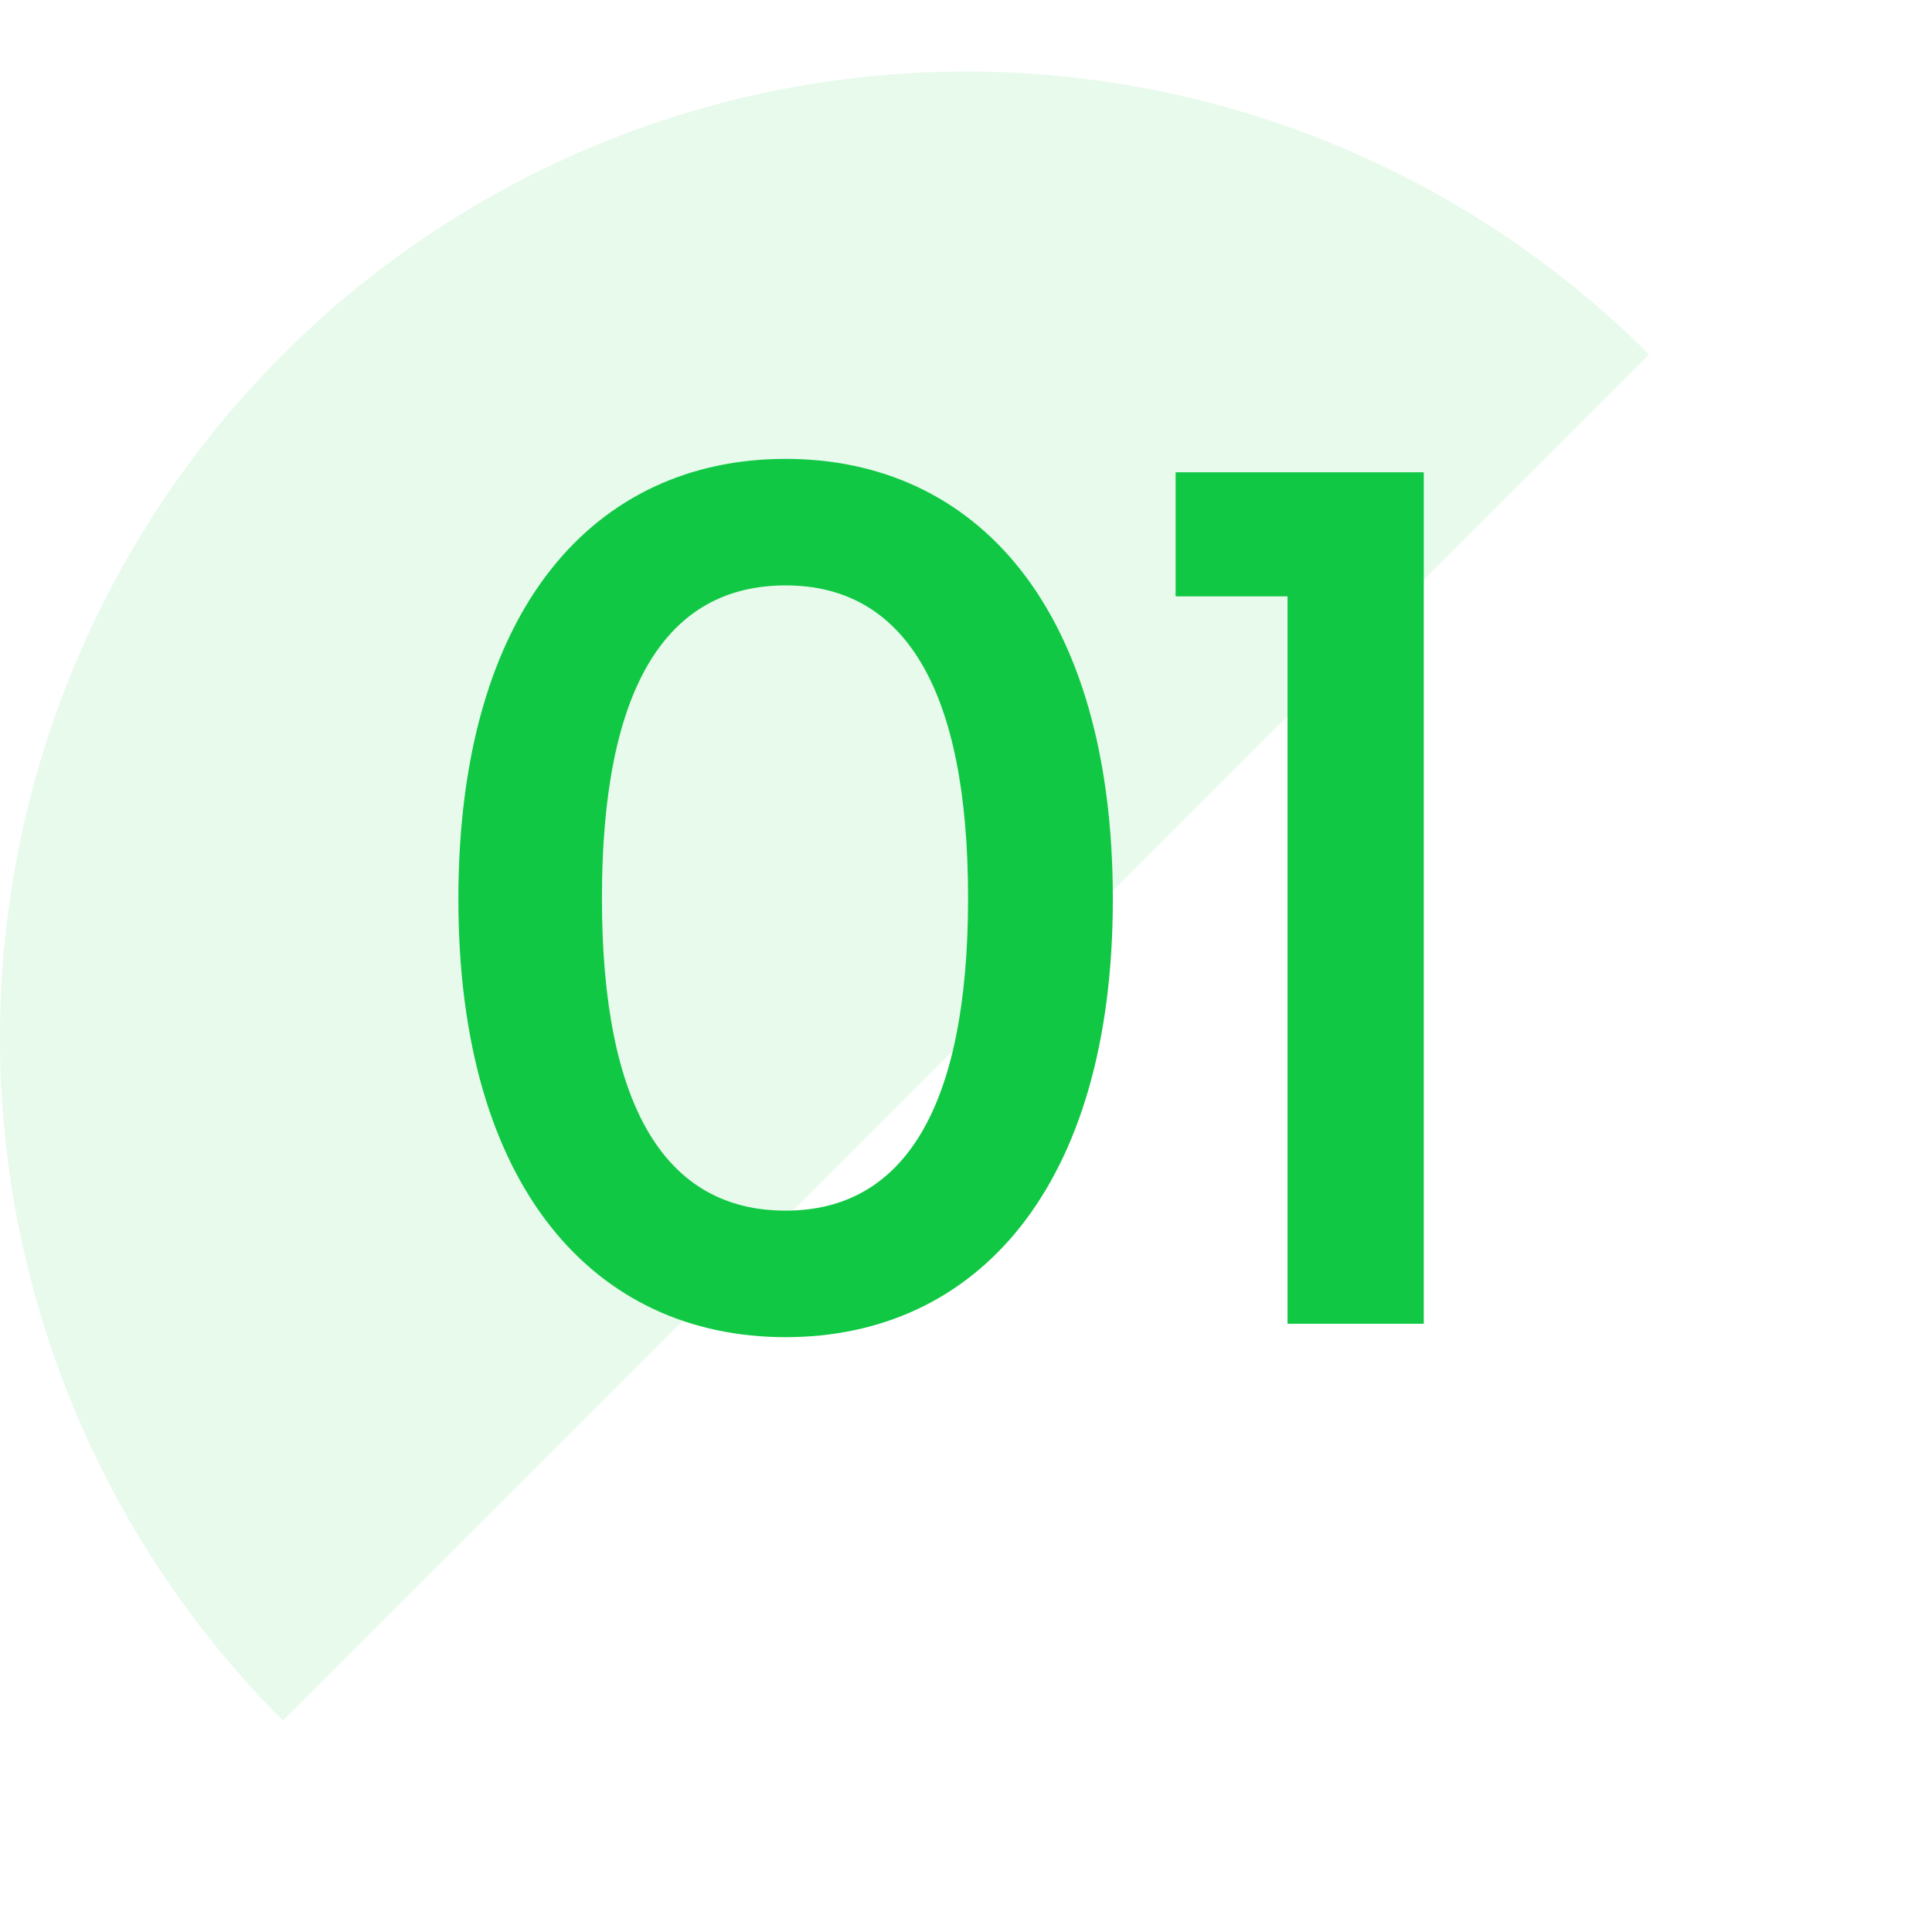 <svg width="54" height="54" viewBox="0 0 54 54" fill="none" xmlns="http://www.w3.org/2000/svg">
<path opacity="0.1" d="M46.092 9.908C41.028 4.845 34.161 2 27 2C19.839 2 12.972 4.845 7.908 9.908C2.845 14.972 -2.27618e-07 21.839 0 29C2.27618e-07 36.161 2.845 43.028 7.908 48.092L27 29L46.092 9.908Z" fill="#10C843"/>
<path d="M21.958 12.826C16.654 12.826 12.812 16.974 12.812 25.134C12.812 33.226 16.654 37.374 21.958 37.374C27.262 37.374 31.104 33.226 31.104 25.134C31.104 16.974 27.262 12.826 21.958 12.826ZM21.958 16.362C25.256 16.362 27.058 19.218 27.058 25.1C27.058 30.982 25.256 33.838 21.958 33.838C18.626 33.838 16.824 30.982 16.824 25.1C16.824 19.218 18.626 16.362 21.958 16.362ZM32.859 13.2V16.668H35.987V37H39.795V13.2H32.859Z" fill="#10C843"/>
</svg>
